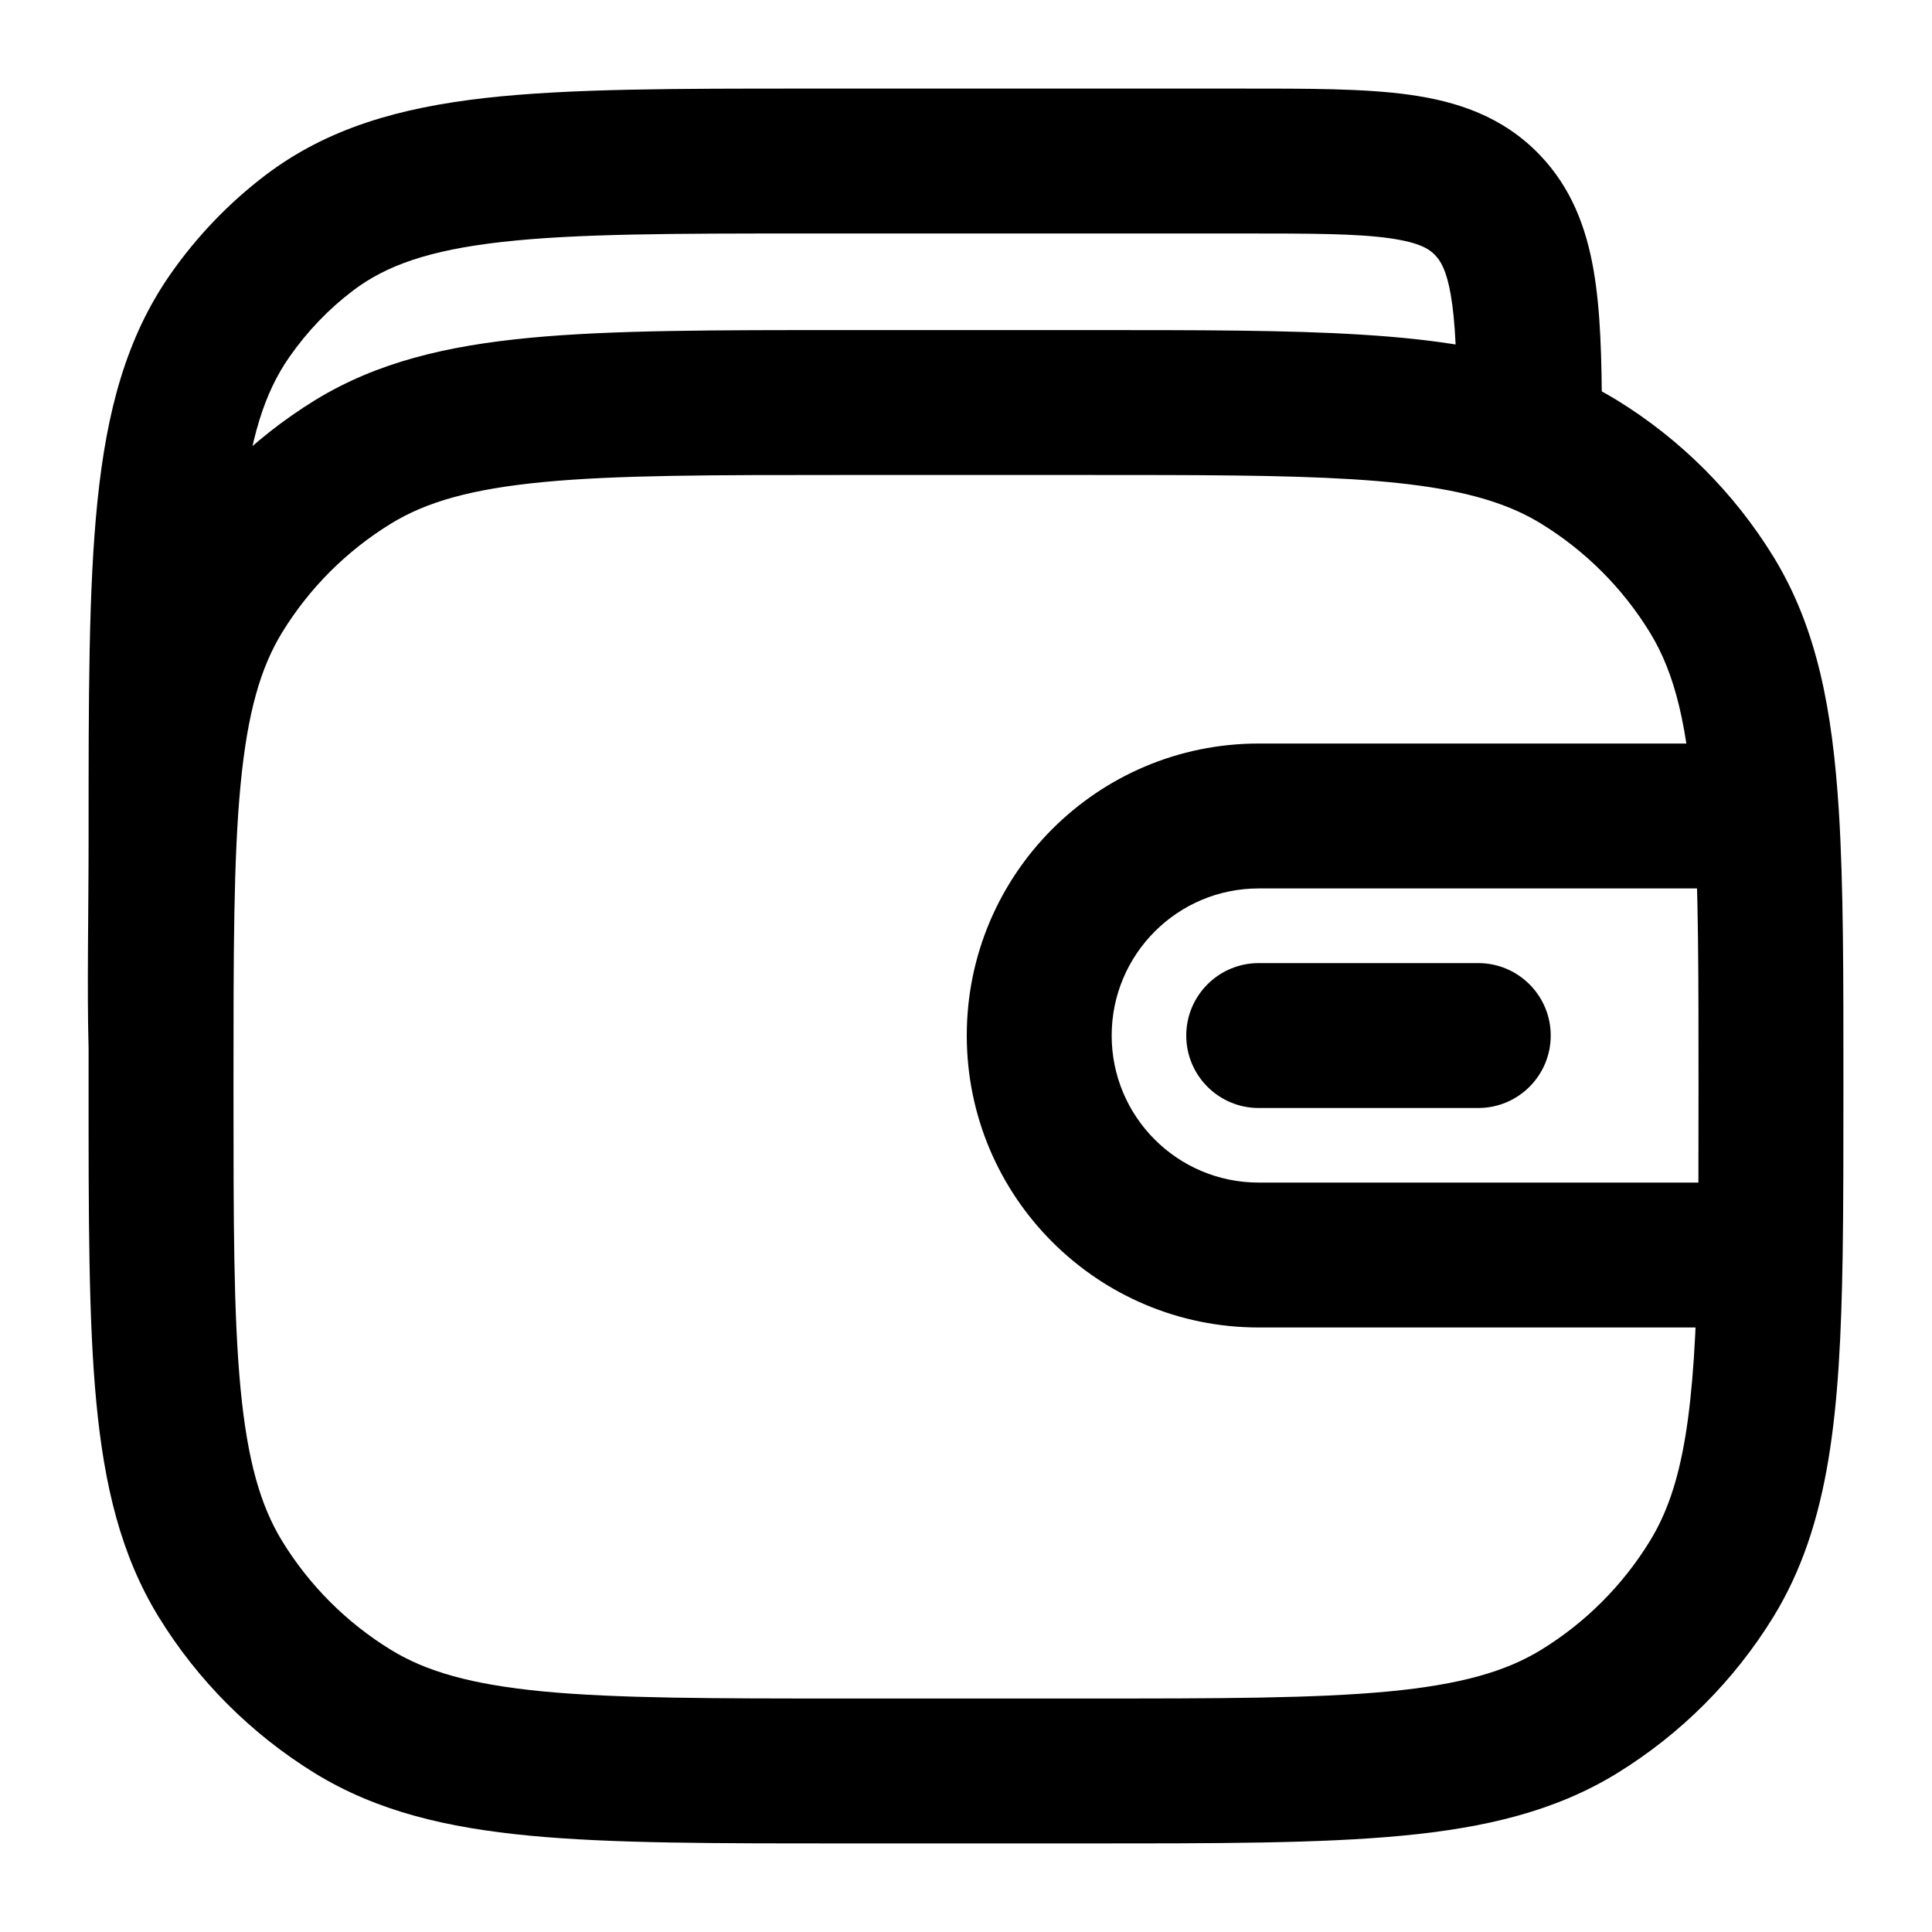 <svg width="20" height="20" viewBox="0 0 20 20" fill="none" xmlns="http://www.w3.org/2000/svg">
<path d="M3.656 17.719L4.048 17.08L3.656 17.719ZM2.281 16.344L2.92 15.952L2.281 16.344ZM17.719 16.344L17.08 15.952L17.719 16.344ZM16.344 17.719L15.952 17.08L16.344 17.719ZM16.344 4.781L15.952 5.42L16.344 4.781ZM17.719 6.156L17.08 6.548V6.548L17.719 6.156ZM3.656 4.781L4.048 5.42L3.656 4.781ZM2.281 6.156L2.92 6.548L2.281 6.156ZM15.397 2.122L15.939 1.603V1.603L15.397 2.122ZM3.204 2.409L3.656 3.007L3.204 2.409ZM2.379 3.269L2.994 3.698L2.379 3.269ZM15.833 4.275H16.583L16.583 4.272L15.833 4.275ZM15.303 11.47C15.717 11.47 16.053 11.134 16.053 10.72C16.053 10.306 15.717 9.97 15.303 9.97V11.47ZM13.03 9.97C12.616 9.97 12.28 10.306 12.28 10.72C12.28 11.134 12.616 11.47 13.03 11.47V9.97ZM8.75 4.167V4.917H11.25V4.167V3.417H8.75V4.167ZM11.25 18.333V17.583H8.75V18.333V19.083H11.25V18.333ZM8.75 18.333V17.583C7.372 17.583 6.39 17.582 5.627 17.51C4.875 17.438 4.411 17.302 4.048 17.08L3.656 17.719L3.264 18.359C3.903 18.75 4.623 18.921 5.485 19.003C6.336 19.084 7.401 19.083 8.75 19.083V18.333ZM1.667 11.25H0.917C0.917 12.599 0.916 13.664 0.997 14.515C1.079 15.377 1.25 16.097 1.641 16.736L2.281 16.344L2.92 15.952C2.698 15.588 2.562 15.125 2.49 14.373C2.417 13.61 2.417 12.628 2.417 11.25H1.667ZM3.656 17.719L4.048 17.08C3.588 16.798 3.202 16.412 2.92 15.952L2.281 16.344L1.641 16.736C2.047 17.397 2.603 17.953 3.264 18.359L3.656 17.719ZM11.25 18.333V19.083C12.599 19.083 13.664 19.084 14.515 19.003C15.377 18.921 16.097 18.75 16.736 18.359L16.344 17.719L15.952 17.08C15.589 17.302 15.125 17.438 14.373 17.51C13.61 17.582 12.629 17.583 11.25 17.583V18.333ZM17.719 16.344L17.08 15.952C16.798 16.412 16.412 16.798 15.952 17.08L16.344 17.719L16.736 18.359C17.397 17.953 17.953 17.397 18.359 16.736L17.719 16.344ZM16.344 4.781L15.952 5.42C16.412 5.702 16.798 6.088 17.08 6.548L17.719 6.156L18.359 5.764C17.953 5.103 17.397 4.547 16.736 4.141L16.344 4.781ZM8.75 4.167V3.417C7.401 3.417 6.336 3.416 5.485 3.497C4.623 3.579 3.903 3.75 3.264 4.141L3.656 4.781L4.048 5.42C4.411 5.197 4.875 5.062 5.627 4.99C6.39 4.917 7.372 4.917 8.75 4.917V4.167ZM1.667 11.25H2.417C2.417 9.872 2.417 8.89 2.49 8.127C2.562 7.375 2.698 6.911 2.92 6.548L2.281 6.156L1.641 5.764C1.25 6.403 1.079 7.123 0.997 7.985C0.916 8.836 0.917 9.901 0.917 11.25H1.667ZM3.656 4.781L3.264 4.141C2.603 4.547 2.047 5.103 1.641 5.764L2.281 6.156L2.92 6.548C3.202 6.088 3.588 5.702 4.048 5.42L3.656 4.781ZM8.378 1.667V2.417H12.851V1.667V0.917H8.378V1.667ZM12.851 1.667V2.417C13.577 2.417 14.042 2.418 14.384 2.466C14.701 2.511 14.799 2.581 14.856 2.641L15.397 2.122L15.939 1.603C15.559 1.207 15.087 1.05 14.592 0.981C14.122 0.915 13.532 0.917 12.851 0.917V1.667ZM8.378 1.667V0.917C6.997 0.917 5.899 0.916 5.025 1.014C4.136 1.115 3.391 1.326 2.751 1.811L3.204 2.409L3.656 3.007C3.996 2.749 4.44 2.59 5.194 2.505C5.963 2.418 6.962 2.417 8.378 2.417V1.667ZM1.667 8.663H2.417C2.417 7.189 2.418 6.142 2.502 5.333C2.584 4.537 2.741 4.061 2.994 3.698L2.379 3.269L1.763 2.84C1.304 3.499 1.105 4.262 1.01 5.178C0.916 6.083 0.917 7.222 0.917 8.663H1.667ZM3.204 2.409L2.751 1.811C2.371 2.099 2.038 2.446 1.763 2.84L2.379 3.269L2.994 3.698C3.18 3.431 3.403 3.198 3.656 3.007L3.204 2.409ZM15.833 4.275L16.583 4.272C16.581 3.709 16.569 3.21 16.496 2.793C16.42 2.357 16.268 1.946 15.939 1.603L15.397 2.122L14.856 2.641C14.911 2.698 14.974 2.795 15.018 3.051C15.066 3.326 15.081 3.703 15.083 4.279L15.833 4.275ZM1.667 8.663H0.917C0.917 9.472 0.9 10.222 0.917 10.854L1.667 10.833L2.416 10.813C2.4 10.205 2.417 9.524 2.417 8.663H1.667ZM17.917 12.992V12.242H13.03V12.992V13.742H17.917V12.992ZM10.758 10.72H10.008C10.008 12.389 11.361 13.742 13.03 13.742V12.992V12.242C12.189 12.242 11.508 11.561 11.508 10.72H10.758ZM10.758 10.72H11.508C11.508 9.879 12.189 9.197 13.03 9.197V8.447V7.697C11.361 7.697 10.008 9.05 10.008 10.72H10.758ZM15.303 10.72V9.97H13.03V10.72V11.47H15.303V10.72ZM11.25 4.167V4.917C12.405 4.917 13.284 4.917 13.995 4.961C14.705 5.005 15.19 5.09 15.567 5.233L15.833 4.531L16.1 3.83C15.516 3.609 14.856 3.511 14.088 3.464C13.32 3.416 12.388 3.417 11.25 3.417V4.167ZM15.833 4.531L15.567 5.233C15.708 5.286 15.834 5.348 15.952 5.42L16.344 4.781L16.736 4.141C16.534 4.018 16.323 3.915 16.1 3.83L15.833 4.531ZM15.833 4.275H15.083V4.531H15.833H16.583V4.275H15.833ZM13.03 8.447V9.197H18.287V8.447V7.697H13.03V8.447ZM18.333 11.25H19.083C19.083 10.106 19.084 9.17 19.036 8.4L18.287 8.447L17.538 8.494C17.583 9.206 17.583 10.088 17.583 11.25H18.333ZM18.287 8.447L19.036 8.4C18.97 7.348 18.81 6.5 18.359 5.764L17.719 6.156L17.08 6.548C17.338 6.969 17.478 7.52 17.538 8.494L18.287 8.447ZM18.333 11.25H17.583C17.583 11.906 17.583 12.476 17.575 12.98L18.325 12.992L19.075 13.005C19.083 12.486 19.083 11.903 19.083 11.25H18.333ZM18.325 12.992L17.575 12.98C17.548 14.615 17.426 15.387 17.08 15.952L17.719 16.344L18.359 16.736C18.946 15.778 19.048 14.609 19.075 13.005L18.325 12.992ZM17.917 12.992V13.742H18.325V12.992V12.242H17.917V12.992Z" fill="currentColor"/>
</svg>
